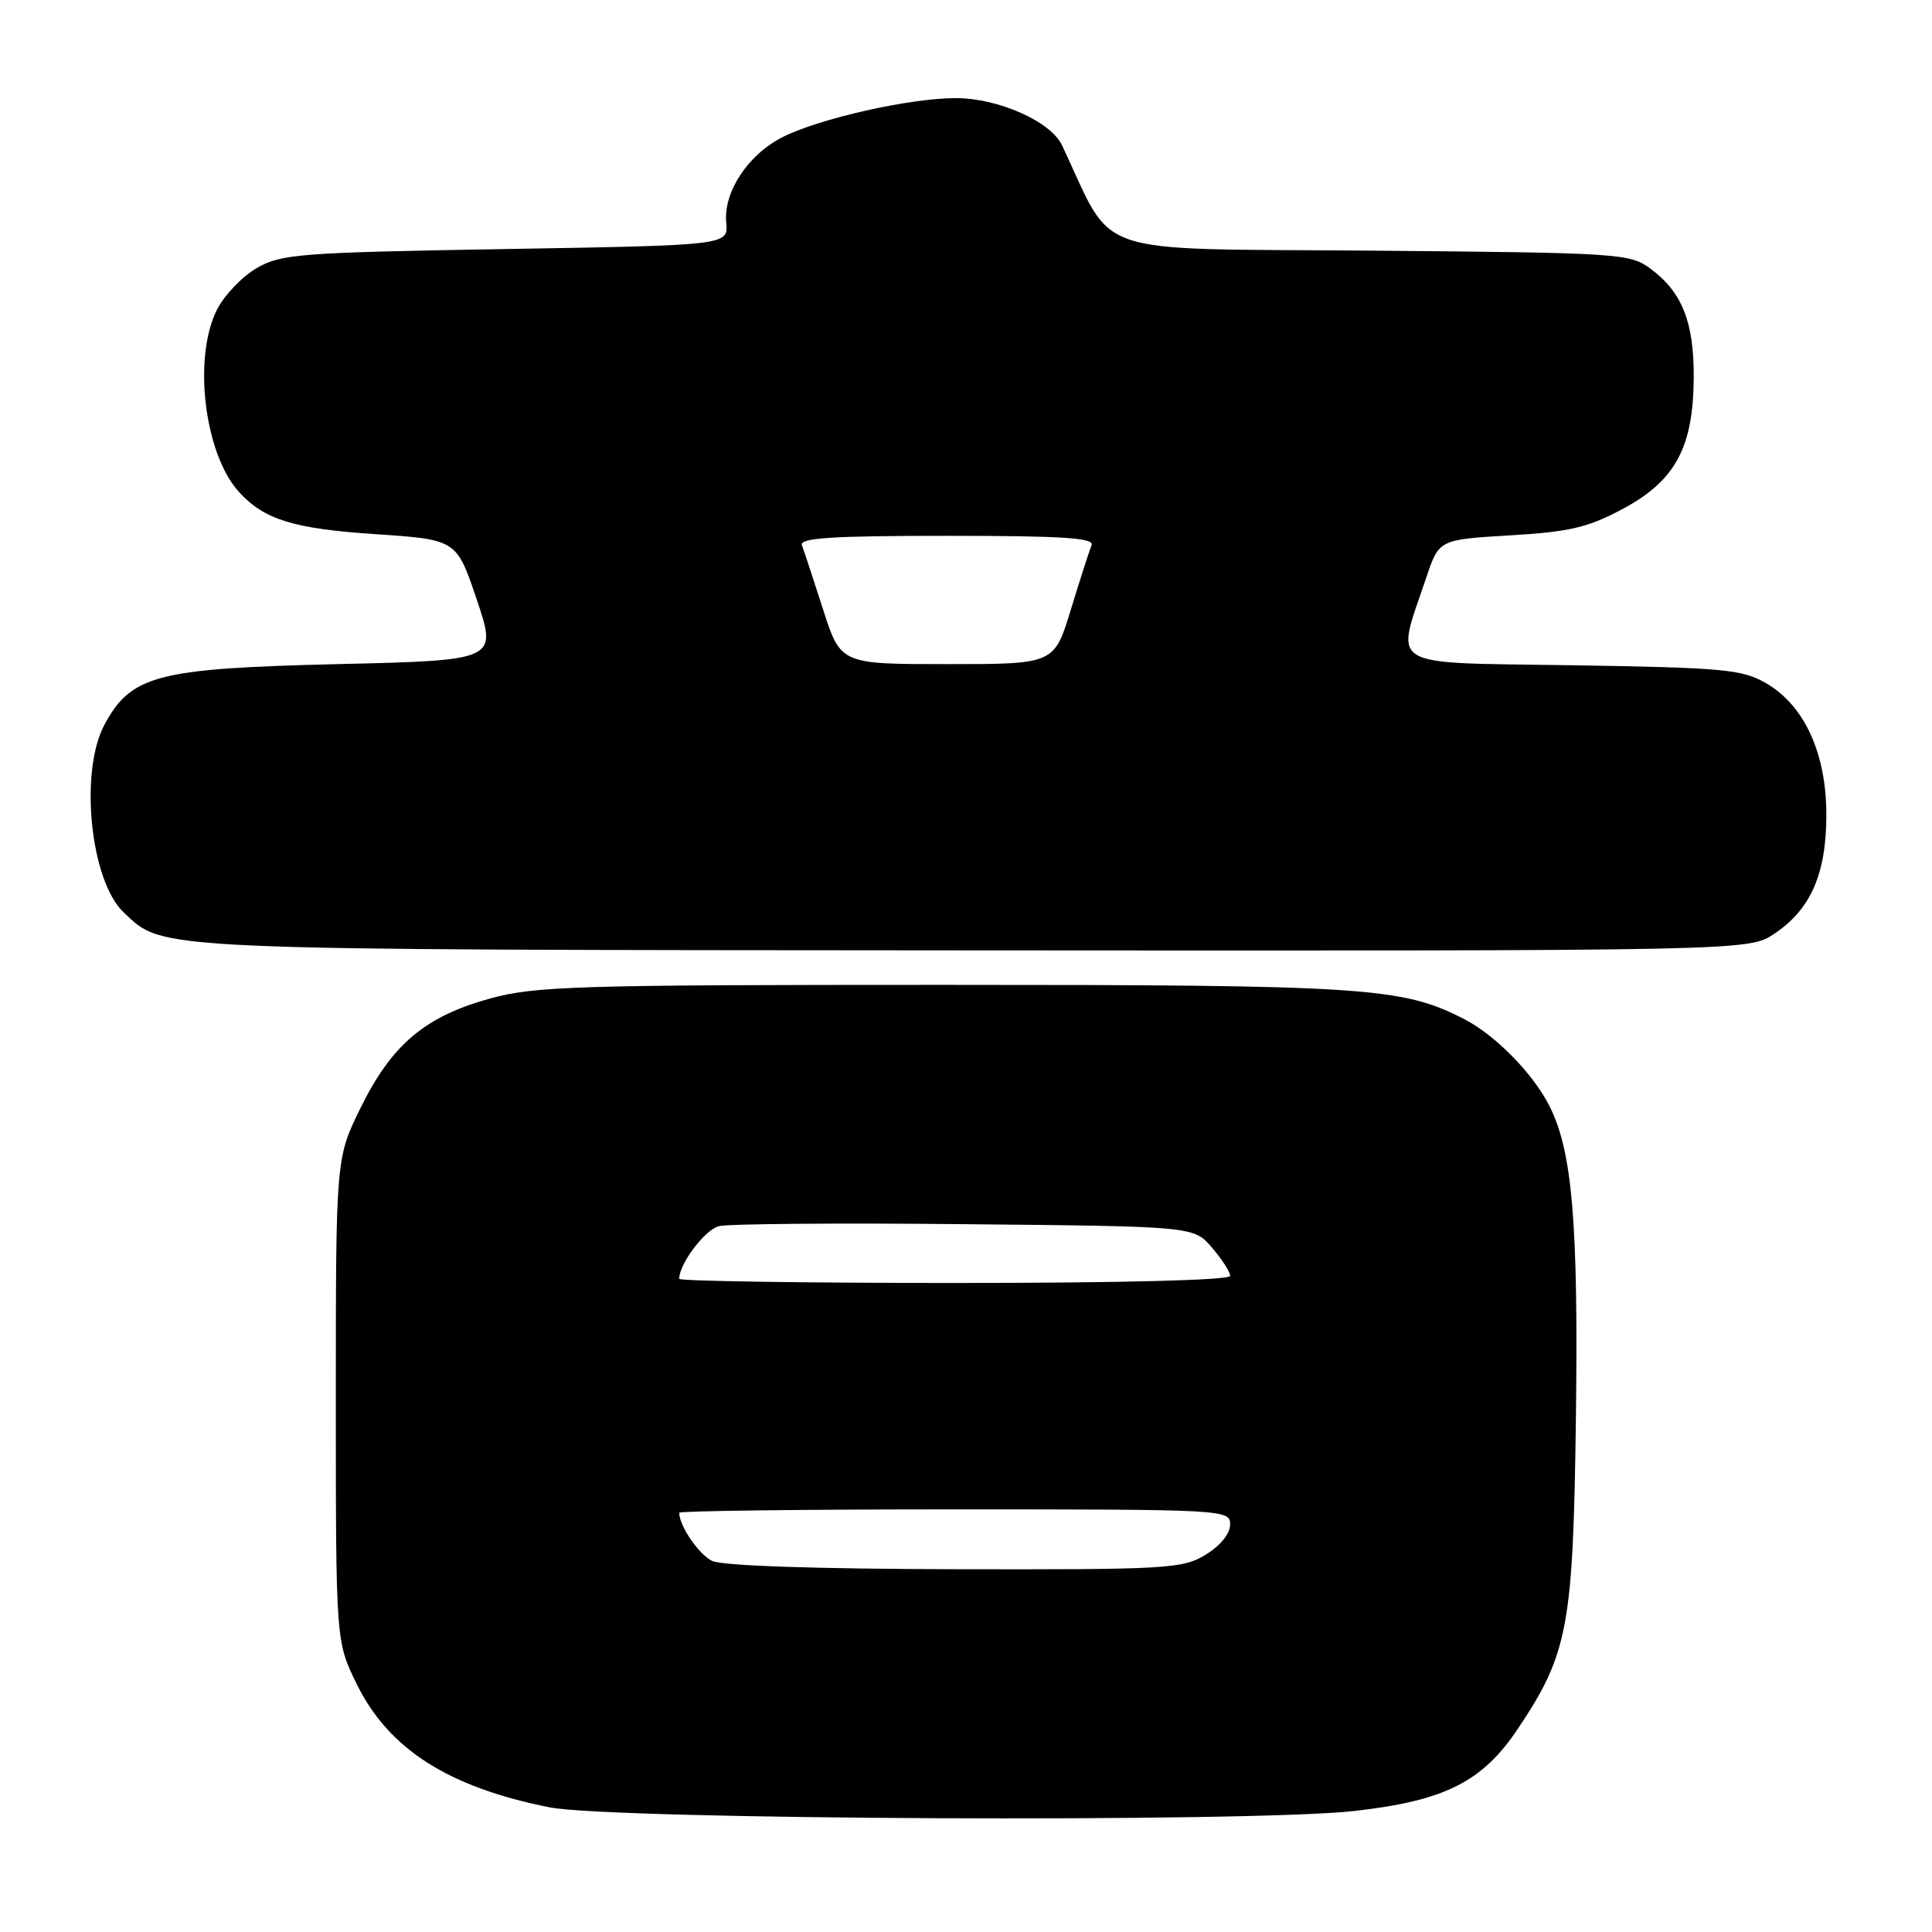 <?xml version="1.0" encoding="UTF-8" standalone="no"?>
<!DOCTYPE svg PUBLIC "-//W3C//DTD SVG 1.1//EN" "http://www.w3.org/Graphics/SVG/1.1/DTD/svg11.dtd" >
<svg xmlns="http://www.w3.org/2000/svg" xmlns:xlink="http://www.w3.org/1999/xlink" version="1.1" viewBox="0 0 256 256">
 <g >
 <path fill="currentColor"
d=" M 179.50 239.96 C 191.44 238.61 196.43 236.10 201.12 229.08 C 207.81 219.08 208.46 215.54 208.82 187.53 C 209.14 162.01 208.33 152.55 205.33 146.59 C 203.16 142.27 198.14 137.15 194.00 135.03 C 185.79 130.81 181.02 130.50 125.00 130.50 C 76.31 130.50 70.91 130.66 64.89 132.32 C 56.32 134.69 51.90 138.42 47.80 146.76 C 44.50 153.46 44.50 153.46 44.50 185.48 C 44.50 217.50 44.50 217.50 47.27 223.15 C 51.50 231.76 59.40 236.81 72.81 239.48 C 81.12 241.13 165.79 241.52 179.50 239.96 Z  M 235.10 123.73 C 239.94 120.50 242.00 115.79 242.00 107.96 C 242.00 99.81 239.09 93.46 234.00 90.52 C 230.83 88.69 228.39 88.47 208.29 88.15 C 183.27 87.76 184.89 88.74 189.00 76.50 C 190.68 71.50 190.68 71.50 200.10 70.94 C 207.97 70.47 210.43 69.90 215.01 67.44 C 222.00 63.70 224.38 59.29 224.43 50.01 C 224.46 42.65 222.89 38.71 218.68 35.59 C 215.96 33.58 214.55 33.49 181.57 33.21 C 143.83 32.90 147.80 34.25 140.73 19.26 C 139.24 16.09 132.27 13.00 126.63 13.00 C 120.56 13.00 108.59 15.70 103.71 18.16 C 99.11 20.49 95.85 25.42 96.23 29.50 C 96.50 32.50 96.50 32.50 67.00 33.00 C 39.66 33.46 37.24 33.65 34.00 35.53 C 32.08 36.65 29.71 39.13 28.75 41.03 C 25.54 47.39 27.07 60.11 31.65 65.17 C 34.99 68.85 38.87 70.06 49.76 70.78 C 60.50 71.50 60.50 71.50 63.19 79.50 C 65.88 87.50 65.88 87.50 44.69 88.00 C 20.79 88.57 17.37 89.46 13.84 96.03 C 10.49 102.28 11.98 116.75 16.39 120.90 C 21.80 125.98 19.06 125.85 129.10 125.93 C 231.70 126.00 231.70 126.00 235.10 123.73 Z  M 94.36 206.83 C 92.59 205.97 90.00 202.18 90.00 200.45 C 90.00 200.20 106.42 200.00 126.50 200.00 C 162.42 200.00 163.00 200.03 163.00 202.01 C 163.00 203.21 161.69 204.83 159.75 206.01 C 156.69 207.87 154.71 207.99 126.50 207.93 C 108.02 207.89 95.68 207.47 94.36 206.83 Z  M 90.00 169.45 C 90.00 167.46 93.41 162.93 95.27 162.47 C 96.50 162.16 111.15 162.04 127.84 162.21 C 158.18 162.50 158.18 162.50 160.59 165.31 C 161.91 166.85 163.00 168.54 163.00 169.06 C 163.00 169.63 148.73 170.00 126.50 170.00 C 106.42 170.00 90.00 169.75 90.00 169.45 Z  M 109.06 80.75 C 107.78 76.76 106.52 72.94 106.26 72.25 C 105.89 71.28 110.14 71.00 125.48 71.00 C 140.84 71.00 145.05 71.27 144.64 72.25 C 144.35 72.94 143.12 76.76 141.90 80.75 C 139.69 88.00 139.69 88.00 125.54 88.00 C 111.39 88.00 111.39 88.00 109.06 80.75 Z "/>
</g>
</svg>